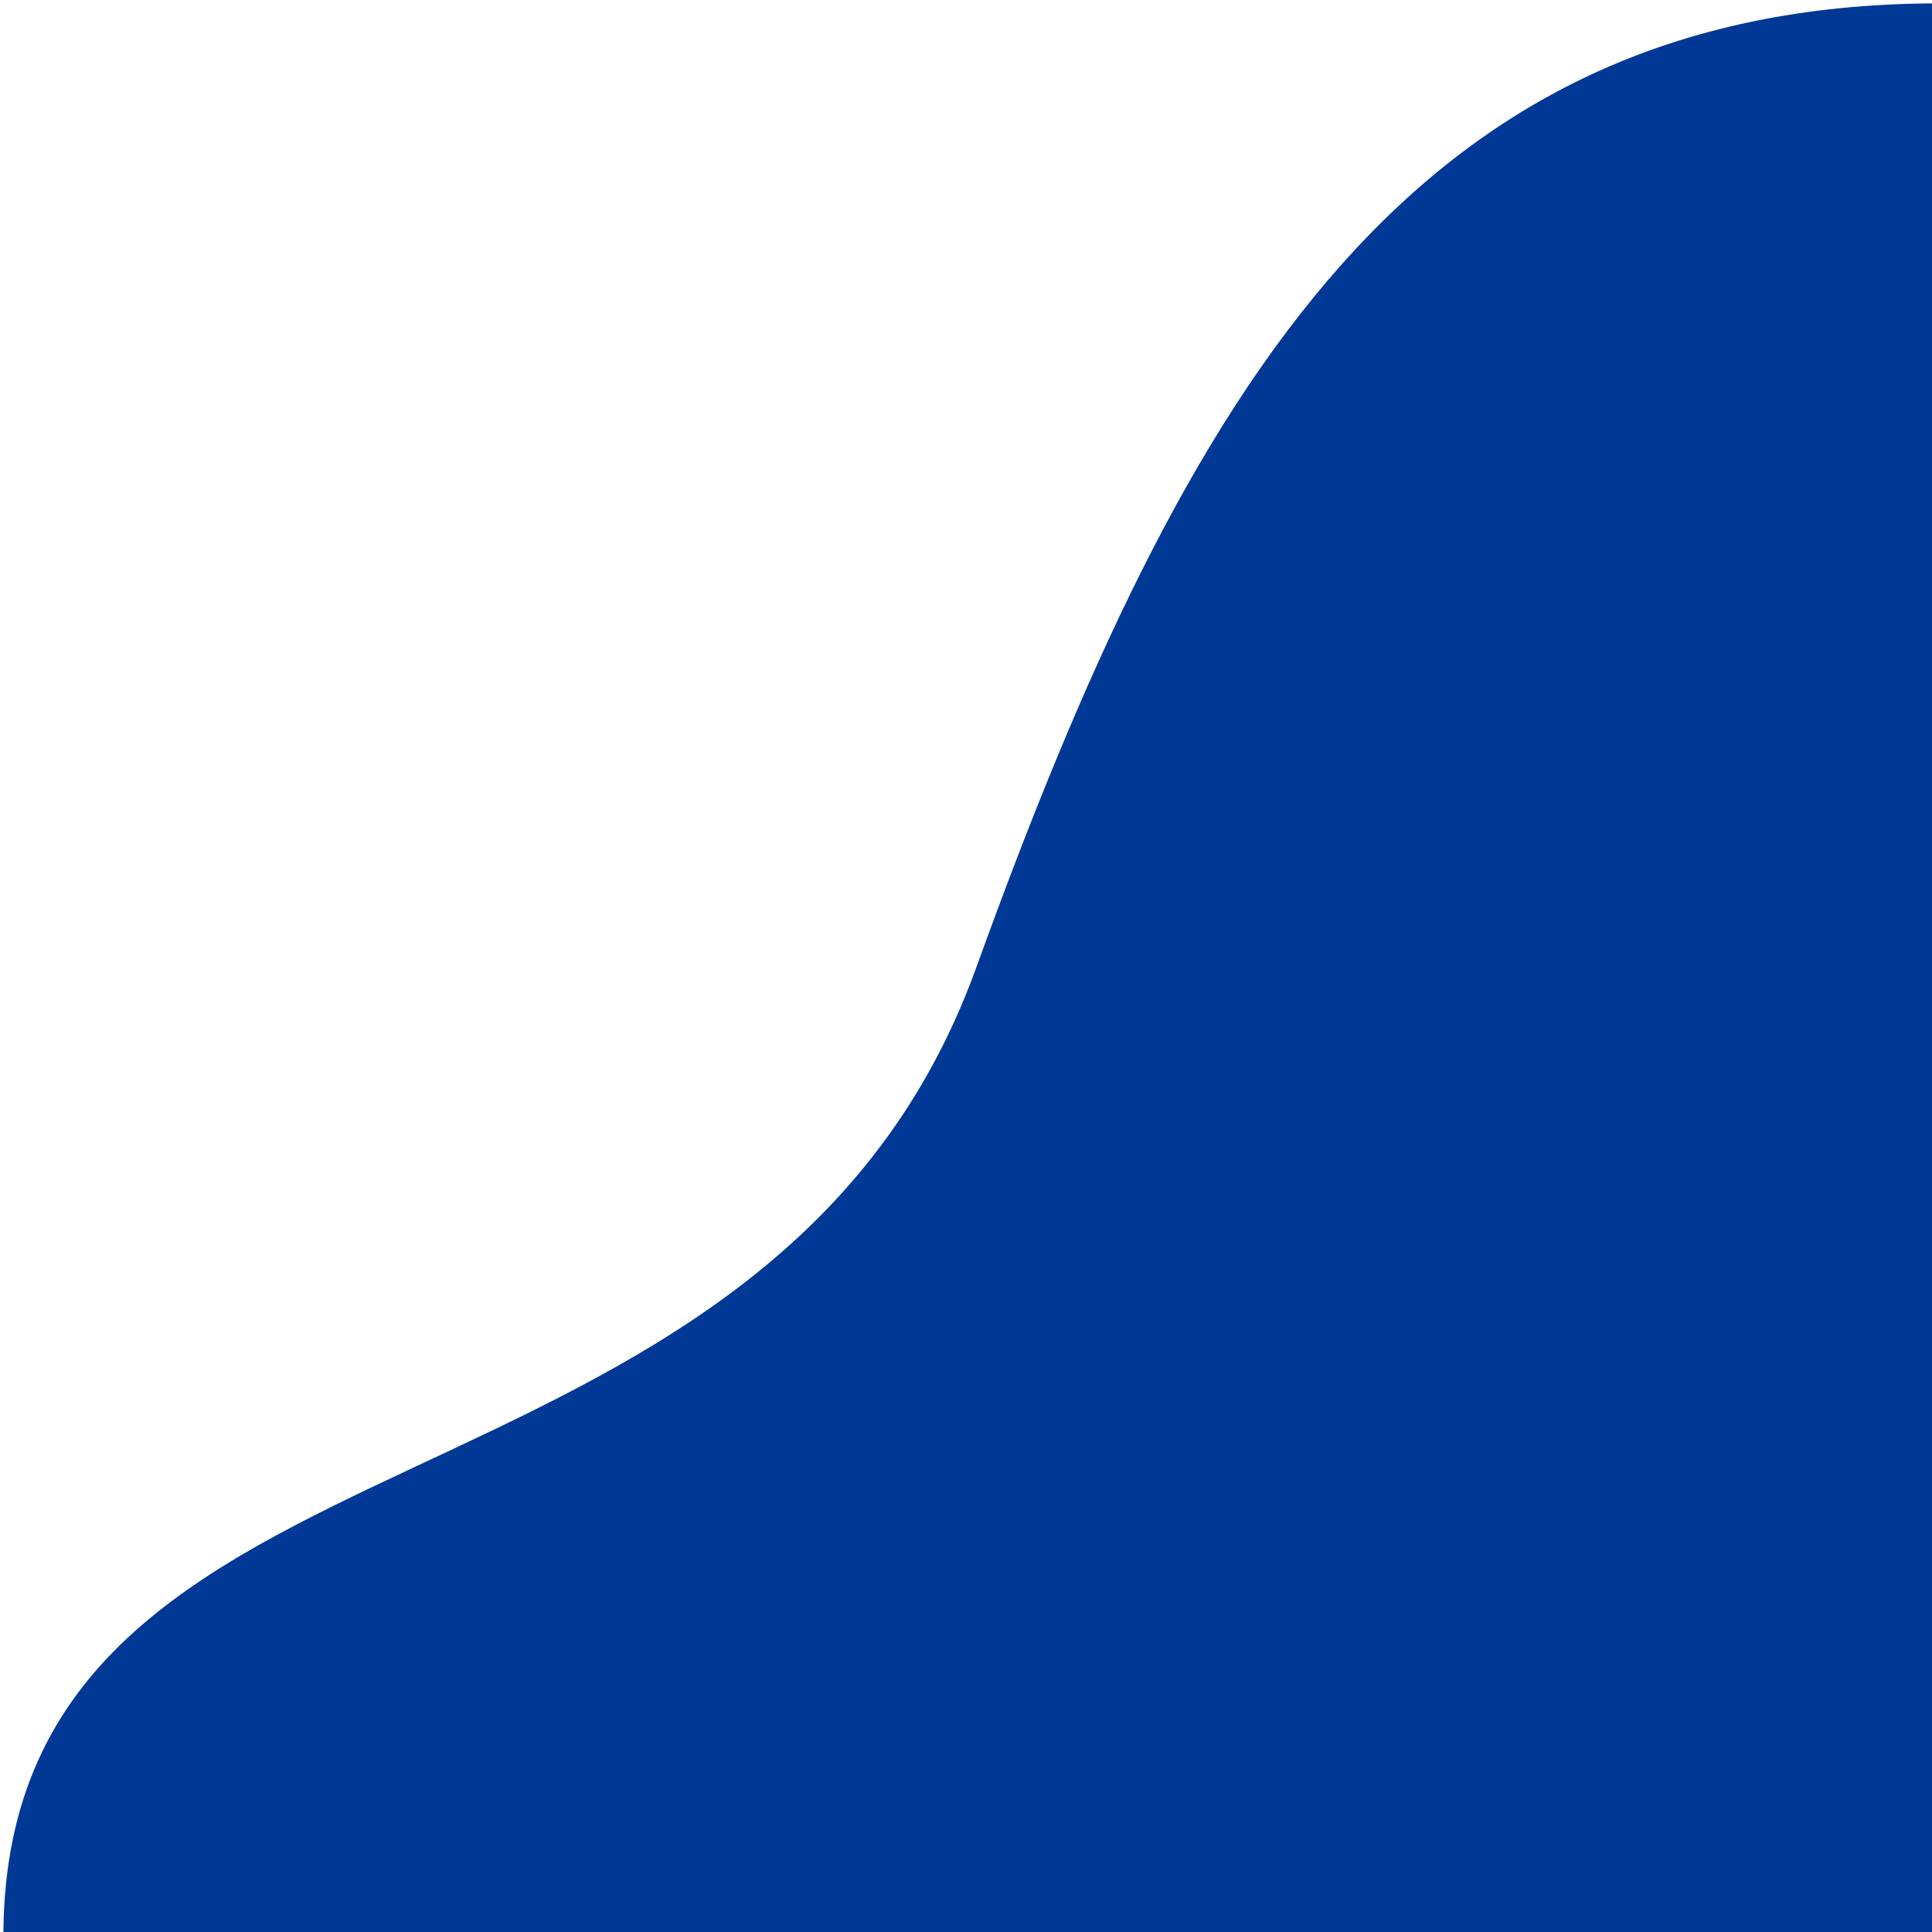 <svg width="568" height="568" viewBox="0 0 568 568" fill="none" xmlns="http://www.w3.org/2000/svg">
<path d="M1 568C2.381 410.741 225 456 287 284.5C349 113 415.742 -0.381 573 1C794.419 2.944 573 568 573 568C573 568 -0.961 791.371 1 568Z" fill="#003895"/>
</svg>
